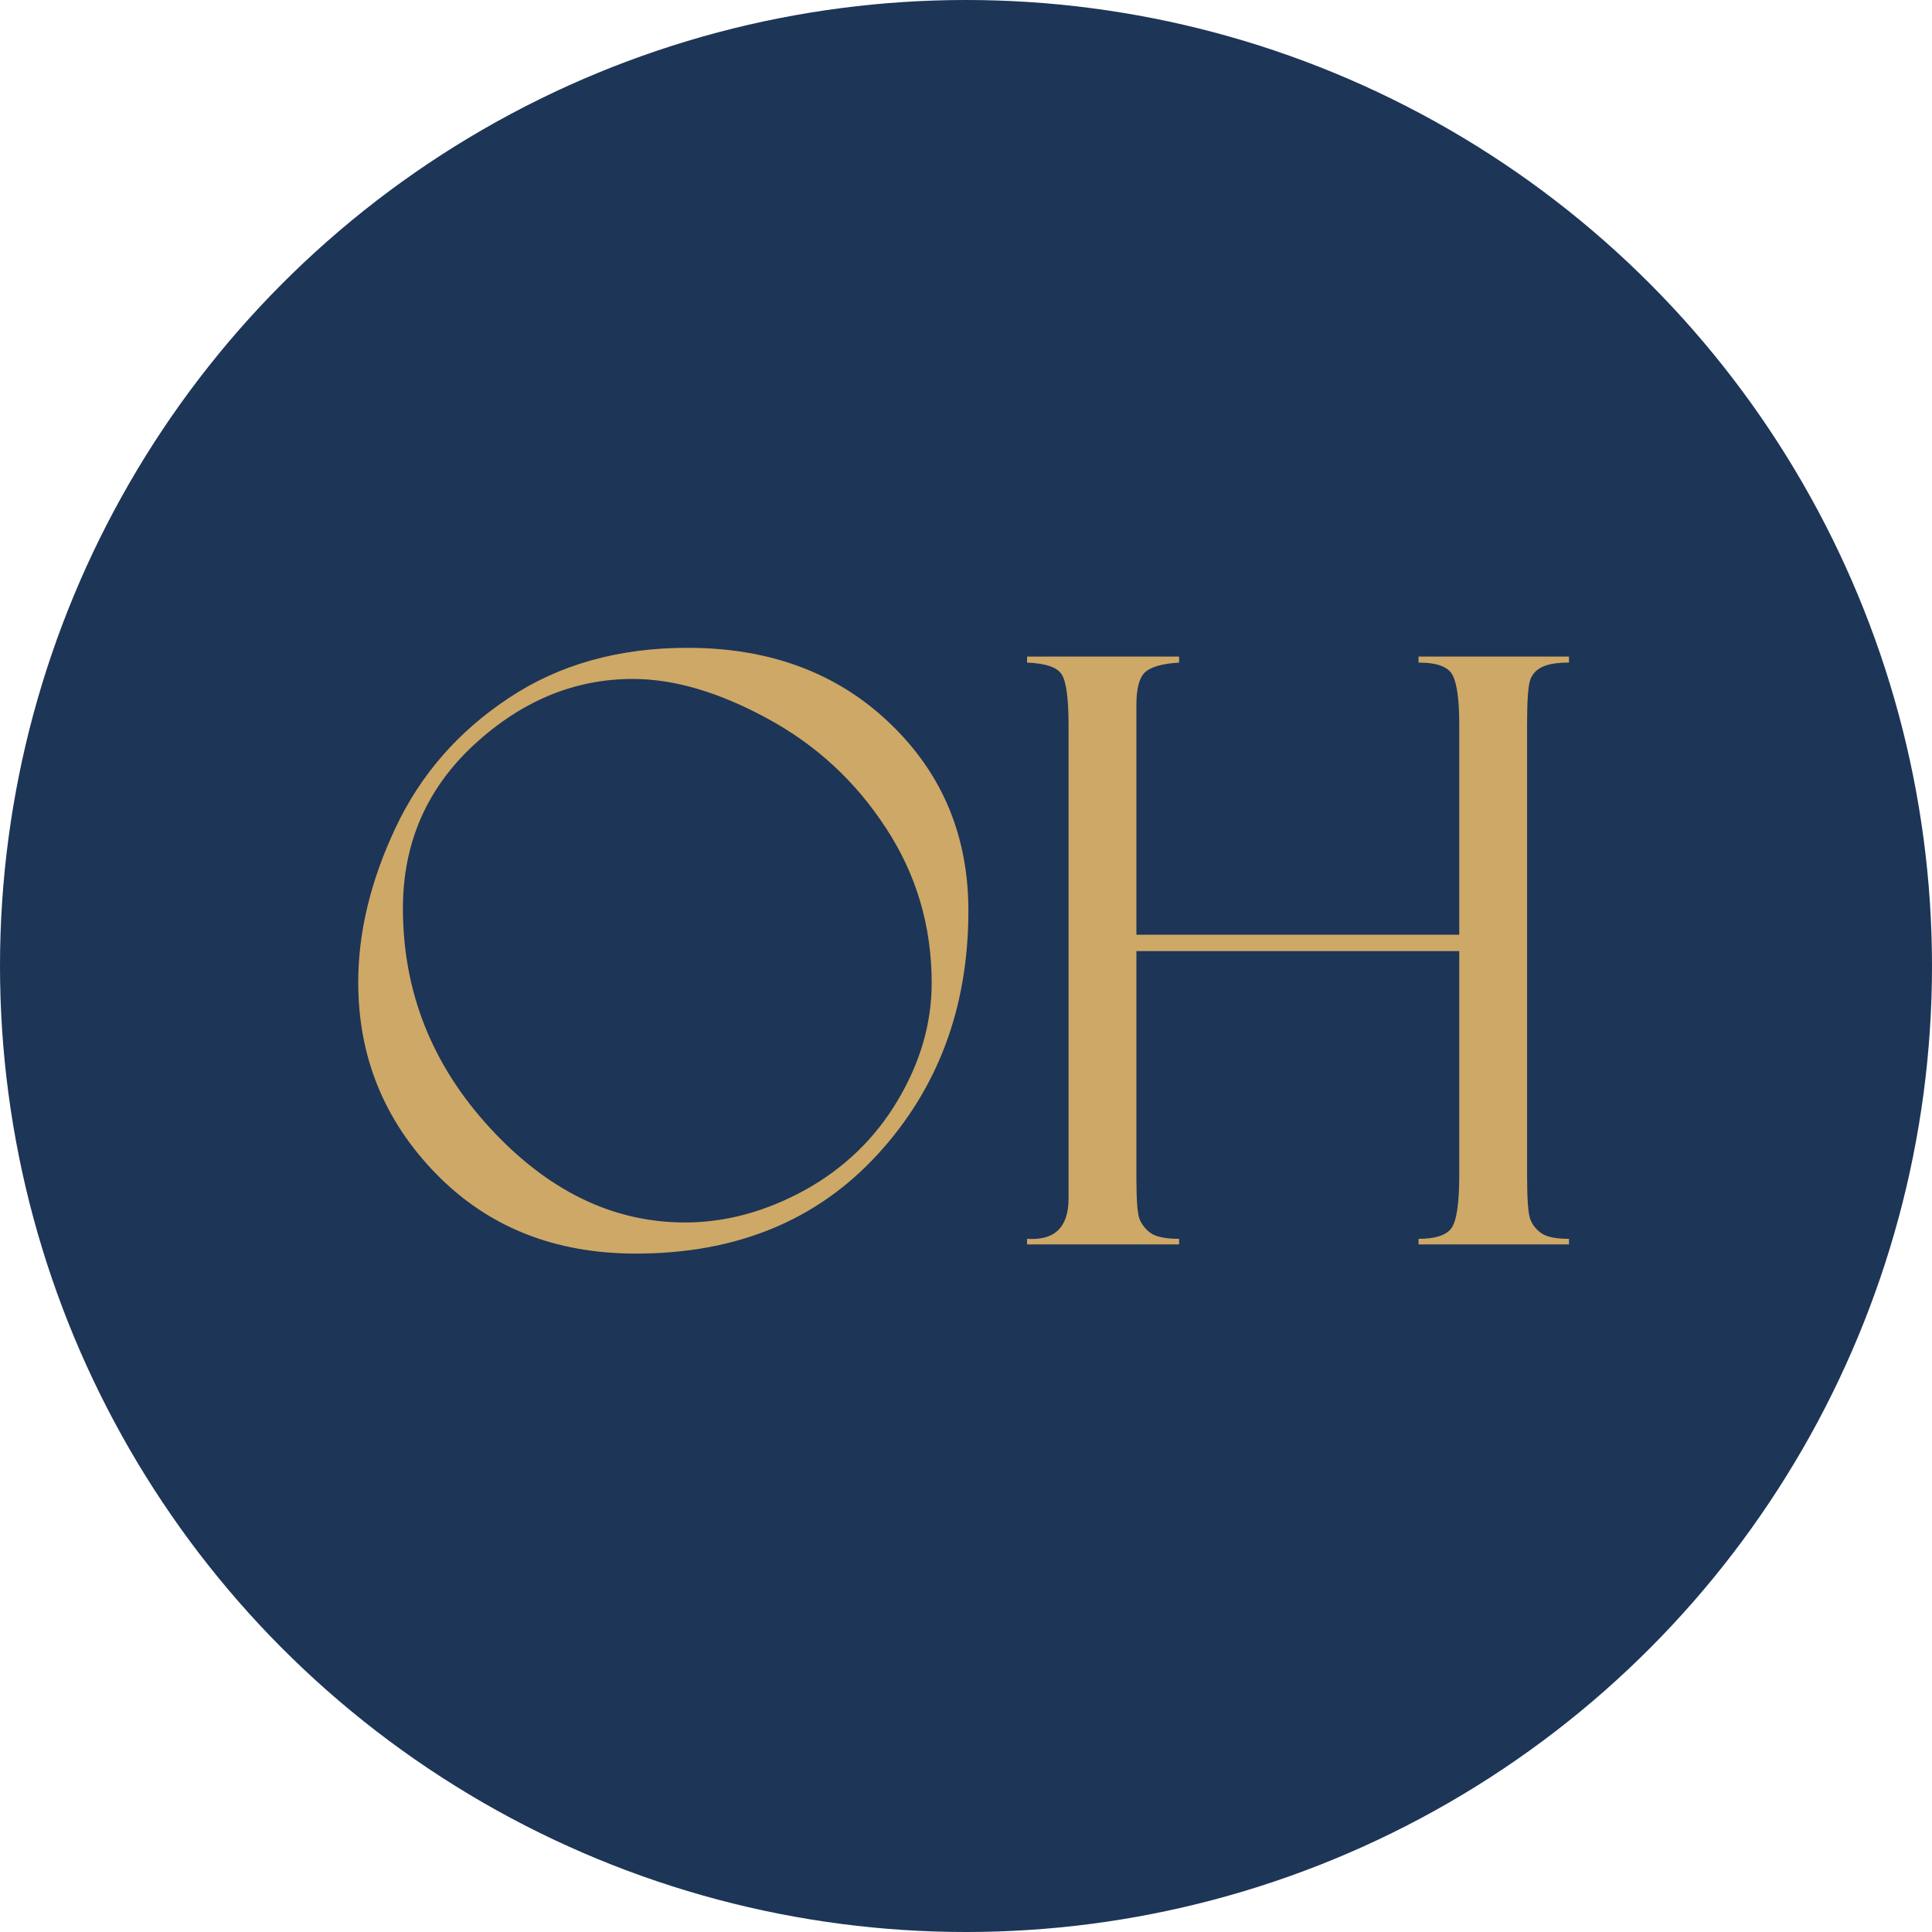 <svg width="721" height="721" viewBox="0 0 721 721" fill="none" xmlns="http://www.w3.org/2000/svg">
<circle cx="360.5" cy="360.5" r="360.5" fill="#1D3557"/>
<path d="M256.55 241.758C287.328 241.758 312.496 251.14 332.055 269.905C351.614 288.57 361.394 311.902 361.394 339.9C361.394 375.94 350.075 406.271 327.439 430.893C304.802 455.516 274.768 467.827 237.338 467.827C206.958 467.827 182.087 457.899 162.727 438.042C143.366 418.185 133.686 394.357 133.686 366.557C133.686 347.793 138.352 328.532 147.685 308.774C157.018 289.017 171.066 272.933 189.831 260.522C208.596 248.012 230.835 241.758 256.55 241.758ZM255.656 456.211C270.747 456.211 285.64 452.19 300.334 444.148C315.028 436.006 326.595 424.837 335.034 410.639C343.473 396.442 347.692 381.847 347.692 366.855C347.692 345.608 341.984 326.298 330.566 308.923C319.248 291.548 304.504 277.947 286.335 268.117C268.265 258.288 251.536 253.374 236.147 253.374C214.404 253.374 194.646 261.565 176.875 277.947C159.202 294.328 150.366 314.682 150.366 339.006C150.366 370.082 161.188 397.385 182.832 420.915C204.476 444.446 228.75 456.211 255.656 456.211ZM544.572 354.941H424.091V439.382C424.091 447.325 424.439 452.388 425.134 454.573C425.928 456.757 427.318 458.594 429.304 460.083C431.389 461.572 434.963 462.317 440.026 462.317V464.402H383.286V462.317C393.611 463.012 398.774 457.998 398.774 447.275V270.798C398.774 260.77 397.93 254.416 396.242 251.736C394.654 249.055 390.335 247.566 383.286 247.268V245.034H440.026V247.268C433.772 247.665 429.552 248.856 427.368 250.842C425.184 252.828 424.091 256.898 424.091 263.054V348.835H544.572V270.351C544.572 261.416 543.778 255.359 542.19 252.182C540.7 248.906 536.431 247.268 529.382 247.268V245.034H585.527V247.268C581.059 247.268 577.733 247.814 575.549 248.906C573.365 249.899 571.875 251.487 571.081 253.672C570.287 255.856 569.89 261.416 569.89 270.351V438.786C569.89 447.424 570.287 452.835 571.081 455.019C571.875 457.104 573.265 458.842 575.251 460.232C577.237 461.622 580.662 462.317 585.527 462.317V464.402H529.382V462.317C535.438 462.317 539.459 461.076 541.445 458.594C543.53 456.111 544.572 449.41 544.572 438.489V354.941Z" fill="#CEA866"/>
</svg>

